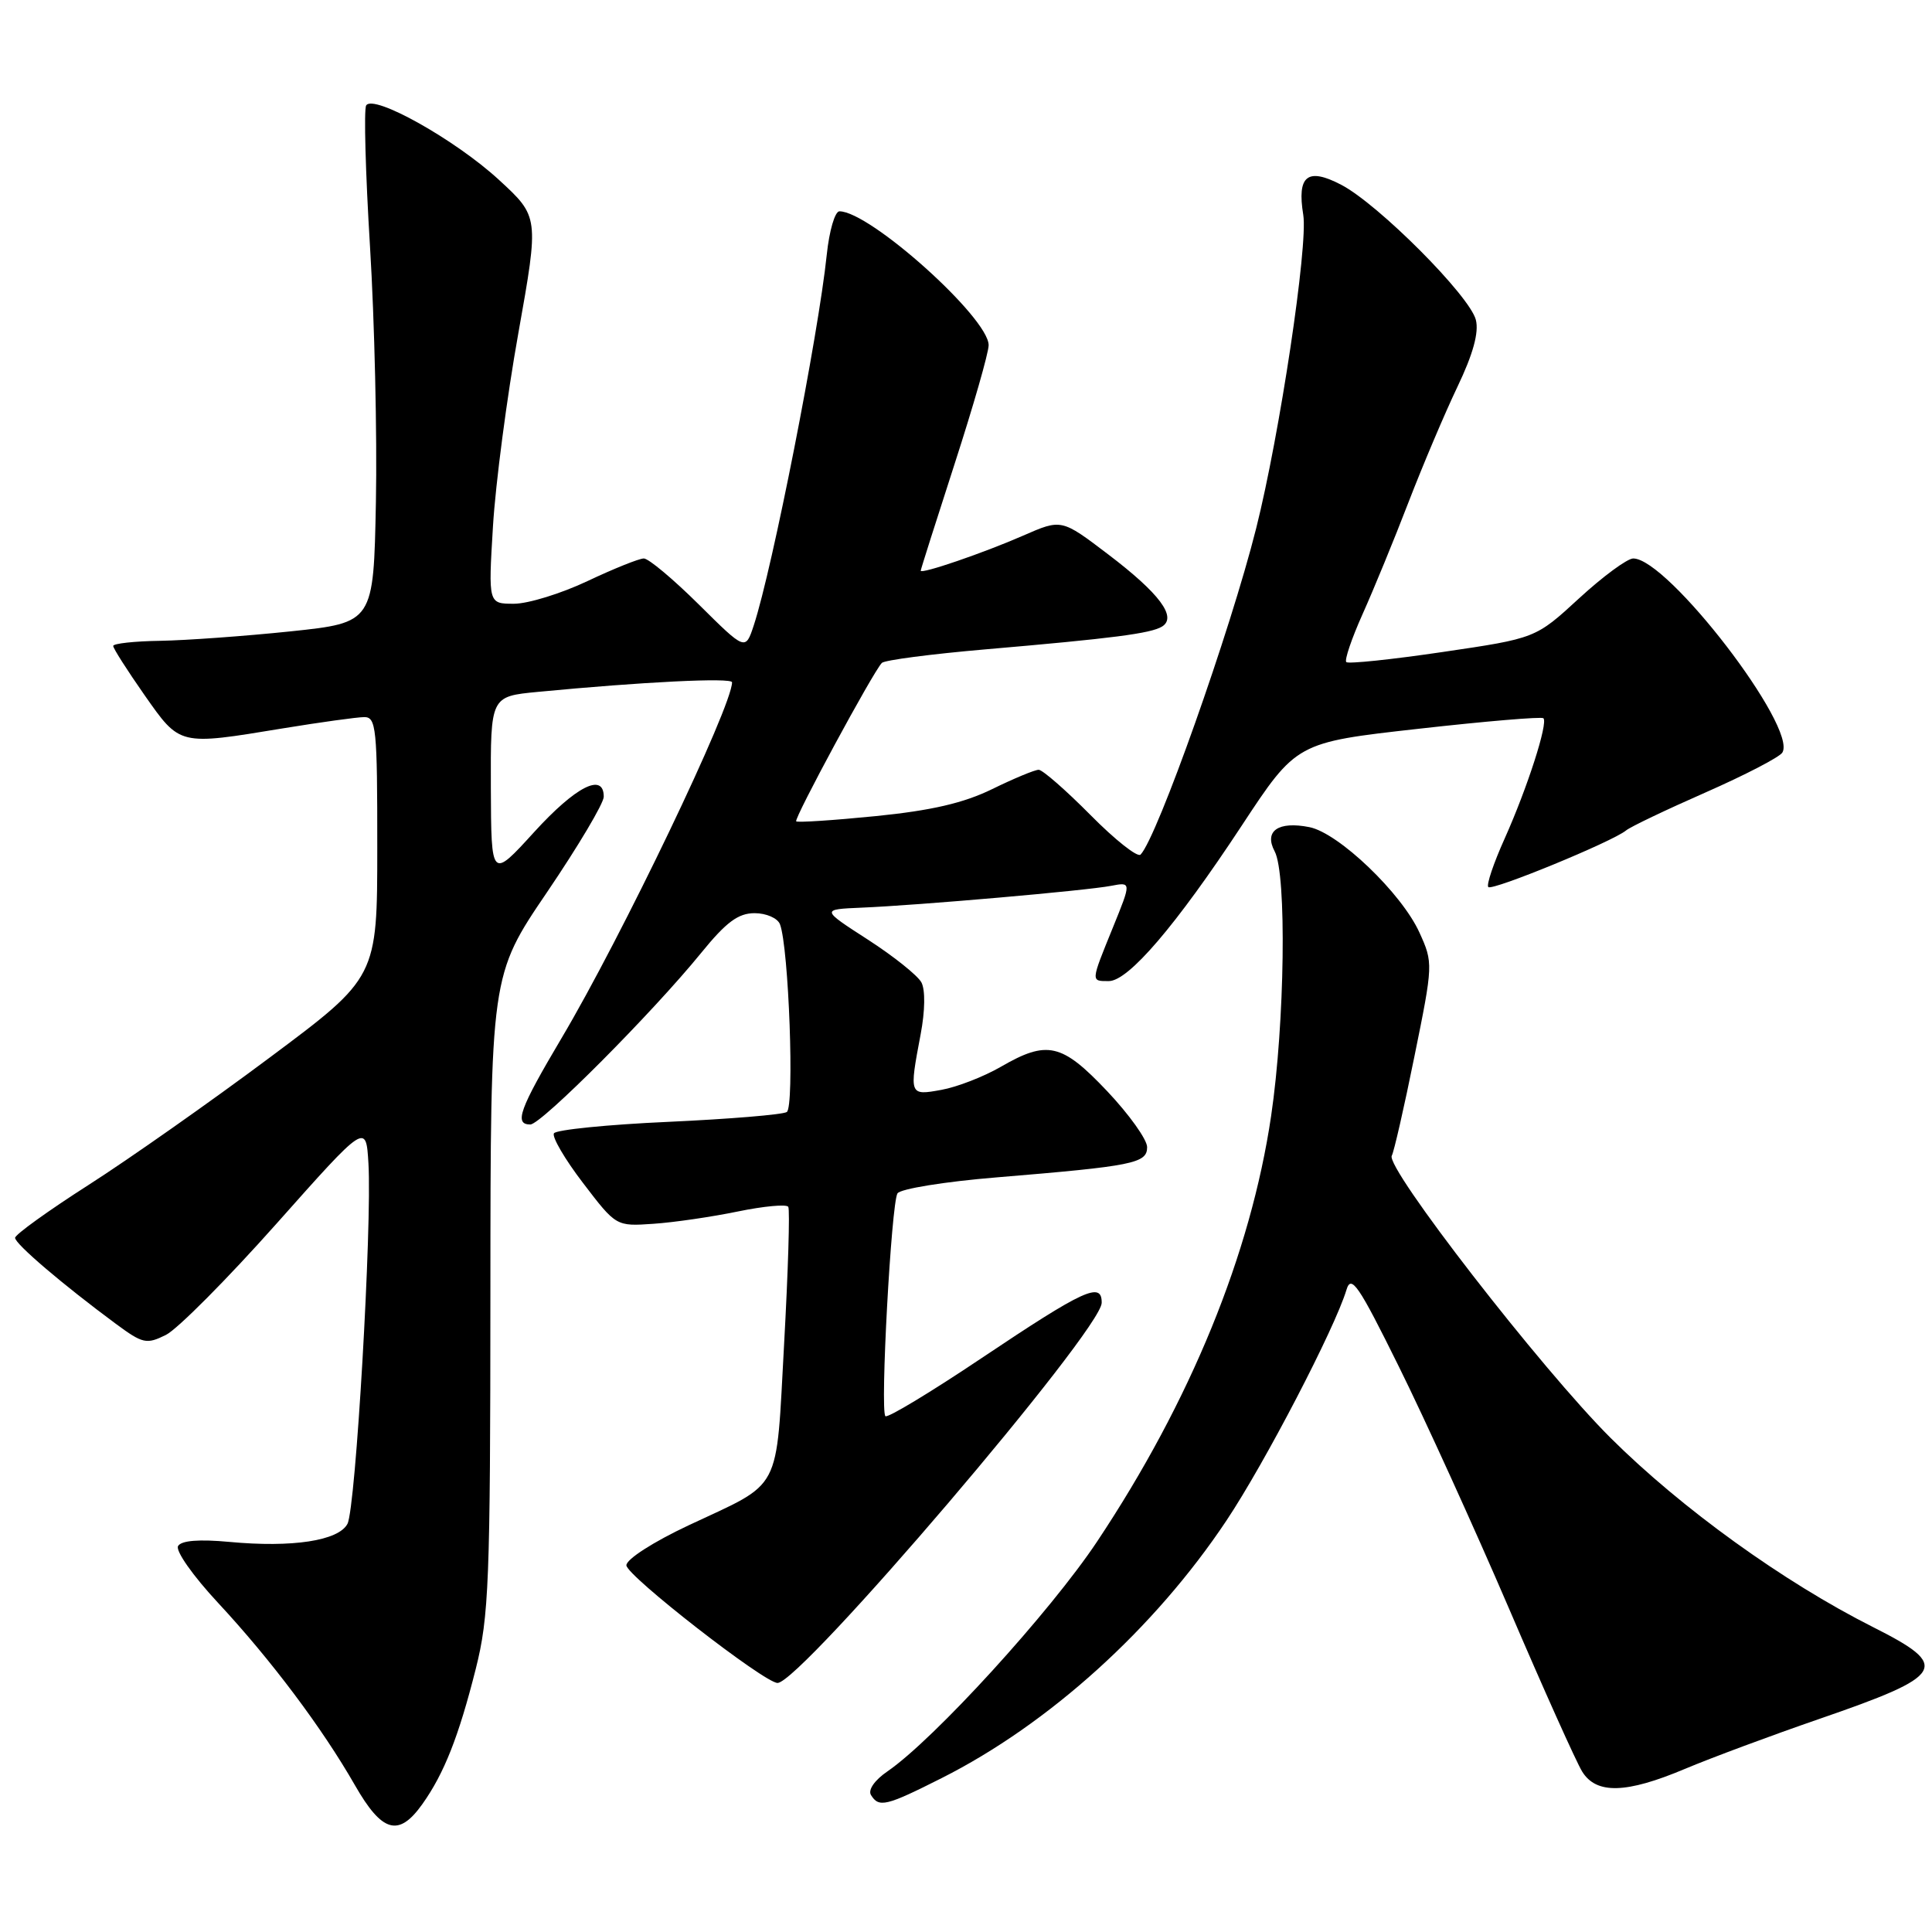 <?xml version="1.0" encoding="UTF-8" standalone="no"?>
<!DOCTYPE svg PUBLIC "-//W3C//DTD SVG 1.1//EN" "http://www.w3.org/Graphics/SVG/1.1/DTD/svg11.dtd" >
<svg xmlns="http://www.w3.org/2000/svg" xmlns:xlink="http://www.w3.org/1999/xlink" version="1.1" viewBox="0 0 256 256">
 <g >
 <path fill="currentColor"
d=" M 55.96 239.06 C 58.85 235.00 60.78 230.10 63.04 221.14 C 64.79 214.20 64.97 209.62 64.98 171.37 C 65.00 129.24 65.00 129.24 72.50 118.20 C 76.62 112.12 80.00 106.44 80.00 105.57 C 80.00 102.32 76.31 104.19 70.79 110.24 C 65.09 116.50 65.09 116.50 65.04 104.39 C 65.00 92.28 65.00 92.28 71.25 91.68 C 85.09 90.35 97.00 89.76 97.00 90.41 C 97.00 93.61 82.36 124.17 74.39 137.59 C 68.83 146.97 68.09 149.00 70.27 149.00 C 71.72 149.00 86.51 134.14 92.92 126.25 C 96.23 122.18 97.82 121.00 99.99 121.00 C 101.53 121.00 103.04 121.66 103.35 122.47 C 104.52 125.52 105.29 146.71 104.25 147.35 C 103.68 147.70 96.63 148.28 88.57 148.65 C 80.52 149.01 73.69 149.70 73.40 150.17 C 73.11 150.63 74.84 153.60 77.26 156.76 C 81.64 162.50 81.64 162.50 86.57 162.16 C 89.28 161.98 94.32 161.24 97.76 160.53 C 101.21 159.82 104.22 159.54 104.45 159.91 C 104.68 160.29 104.43 168.45 103.90 178.05 C 102.79 198.08 103.76 196.24 91.25 202.11 C 86.57 204.31 83.00 206.60 83.00 207.41 C 83.00 208.77 101.29 223.00 103.03 223.00 C 106.08 223.00 145.95 176.25 145.98 172.63 C 146.01 169.77 143.66 170.85 130.09 179.94 C 123.35 184.46 117.60 187.93 117.32 187.65 C 116.60 186.94 118.10 159.46 118.92 158.13 C 119.29 157.53 125.20 156.57 132.05 156.01 C 150.18 154.51 152.00 154.15 152.00 152.00 C 152.00 151.00 149.62 147.67 146.71 144.59 C 140.69 138.23 138.77 137.79 132.59 141.37 C 130.34 142.67 126.81 144.04 124.75 144.41 C 120.47 145.19 120.46 145.14 121.99 137.05 C 122.58 133.94 122.62 131.16 122.09 130.17 C 121.59 129.25 118.40 126.70 114.99 124.50 C 108.79 120.50 108.79 120.50 114.14 120.27 C 121.68 119.96 143.96 118.01 147.21 117.38 C 149.92 116.86 149.92 116.86 147.46 122.91 C 144.51 130.17 144.52 130.00 146.92 130.00 C 149.52 130.00 155.79 122.68 164.51 109.44 C 171.79 98.38 171.79 98.38 187.94 96.57 C 196.82 95.57 204.28 94.94 204.51 95.17 C 205.15 95.81 202.38 104.40 199.39 111.08 C 197.91 114.36 196.93 117.27 197.21 117.54 C 197.74 118.07 213.67 111.52 215.46 110.04 C 216.03 109.56 220.77 107.30 226.00 105.00 C 231.22 102.70 235.80 100.33 236.17 99.72 C 238.21 96.42 220.99 74.00 216.41 74.00 C 215.63 74.00 212.39 76.38 209.23 79.29 C 203.48 84.58 203.48 84.58 191.18 86.39 C 184.41 87.39 178.66 87.99 178.39 87.73 C 178.13 87.46 179.10 84.61 180.55 81.37 C 182.00 78.14 184.74 71.48 186.63 66.56 C 188.53 61.64 191.45 54.74 193.13 51.23 C 195.19 46.92 195.98 44.05 195.56 42.39 C 194.77 39.22 182.63 27.04 177.71 24.48 C 173.24 22.15 171.84 23.27 172.69 28.48 C 173.34 32.49 169.57 57.59 166.45 70.00 C 163.04 83.58 153.34 110.96 151.13 113.24 C 150.74 113.65 147.75 111.29 144.49 107.99 C 141.23 104.70 138.14 102.00 137.63 102.00 C 137.12 102.00 134.35 103.15 131.47 104.56 C 127.69 106.41 123.41 107.40 116.03 108.14 C 110.42 108.70 105.68 109.01 105.50 108.83 C 105.17 108.49 115.69 89.02 116.85 87.84 C 117.21 87.47 123.35 86.67 130.50 86.05 C 147.46 84.59 152.48 83.94 153.98 83.02 C 155.99 81.77 153.65 78.63 146.83 73.45 C 140.65 68.75 140.65 68.75 135.58 70.97 C 130.33 73.27 122.00 76.12 122.00 75.62 C 122.00 75.46 124.03 69.08 126.50 61.44 C 128.97 53.81 131.00 46.74 131.00 45.74 C 131.00 42.11 115.27 28.00 111.23 28.00 C 110.63 28.00 109.88 30.59 109.55 33.75 C 108.44 44.40 102.35 75.35 99.88 82.86 C 98.77 86.22 98.77 86.22 92.61 80.11 C 89.22 76.75 85.94 74.00 85.31 74.00 C 84.69 74.00 81.33 75.35 77.84 77.00 C 74.35 78.65 69.97 80.00 68.10 80.00 C 64.70 80.00 64.70 80.00 65.32 69.75 C 65.66 64.11 67.17 52.58 68.69 44.11 C 71.43 28.72 71.43 28.72 66.10 23.82 C 60.33 18.51 49.47 12.43 48.52 13.97 C 48.20 14.49 48.43 22.92 49.03 32.71 C 49.63 42.49 49.98 57.70 49.81 66.50 C 49.50 82.50 49.50 82.50 38.50 83.66 C 32.45 84.29 24.69 84.85 21.25 84.91 C 17.81 84.96 15.00 85.27 15.00 85.59 C 15.00 85.92 16.87 88.84 19.14 92.09 C 23.89 98.85 23.64 98.79 37.50 96.51 C 42.45 95.70 47.29 95.03 48.25 95.02 C 49.85 95.00 50.00 96.48 49.99 112.25 C 49.99 129.50 49.99 129.50 35.74 140.13 C 27.91 145.98 17.11 153.57 11.75 157.00 C 6.39 160.43 2.00 163.59 2.00 164.02 C 2.00 164.83 8.34 170.23 15.36 175.42 C 18.92 178.05 19.42 178.16 21.99 176.88 C 23.51 176.12 30.10 169.49 36.63 162.15 C 48.50 148.80 48.50 148.80 48.82 154.15 C 49.31 162.40 47.13 199.89 46.04 201.92 C 44.85 204.16 38.74 205.09 30.39 204.31 C 26.41 203.94 24.04 204.12 23.60 204.85 C 23.21 205.46 25.55 208.79 28.88 212.37 C 35.90 219.92 42.68 228.95 47.03 236.55 C 50.63 242.84 52.83 243.46 55.96 239.06 Z  M 124.77 235.61 C 138.98 228.45 152.97 215.80 162.50 201.50 C 167.60 193.86 176.87 176.02 178.41 170.92 C 179.03 168.83 180.00 170.24 185.35 181.07 C 188.78 187.99 195.33 202.39 199.92 213.07 C 204.50 223.76 208.88 233.51 209.65 234.75 C 211.53 237.77 215.48 237.67 223.28 234.38 C 226.70 232.94 234.68 229.97 241.00 227.79 C 257.86 221.98 258.54 220.81 248.19 215.60 C 236.32 209.62 222.80 199.87 213.42 190.54 C 204.26 181.42 183.49 154.63 184.42 153.13 C 184.69 152.68 186.05 146.76 187.42 139.97 C 189.90 127.78 189.91 127.58 188.08 123.56 C 185.72 118.36 177.38 110.37 173.50 109.60 C 169.37 108.78 167.46 110.11 168.90 112.81 C 170.51 115.82 170.25 135.57 168.43 147.87 C 165.73 166.14 157.75 185.67 145.38 204.25 C 139.15 213.61 123.77 230.47 117.60 234.71 C 115.90 235.87 114.99 237.17 115.41 237.85 C 116.46 239.55 117.40 239.33 124.77 235.61 Z "/>
</g>
</svg>